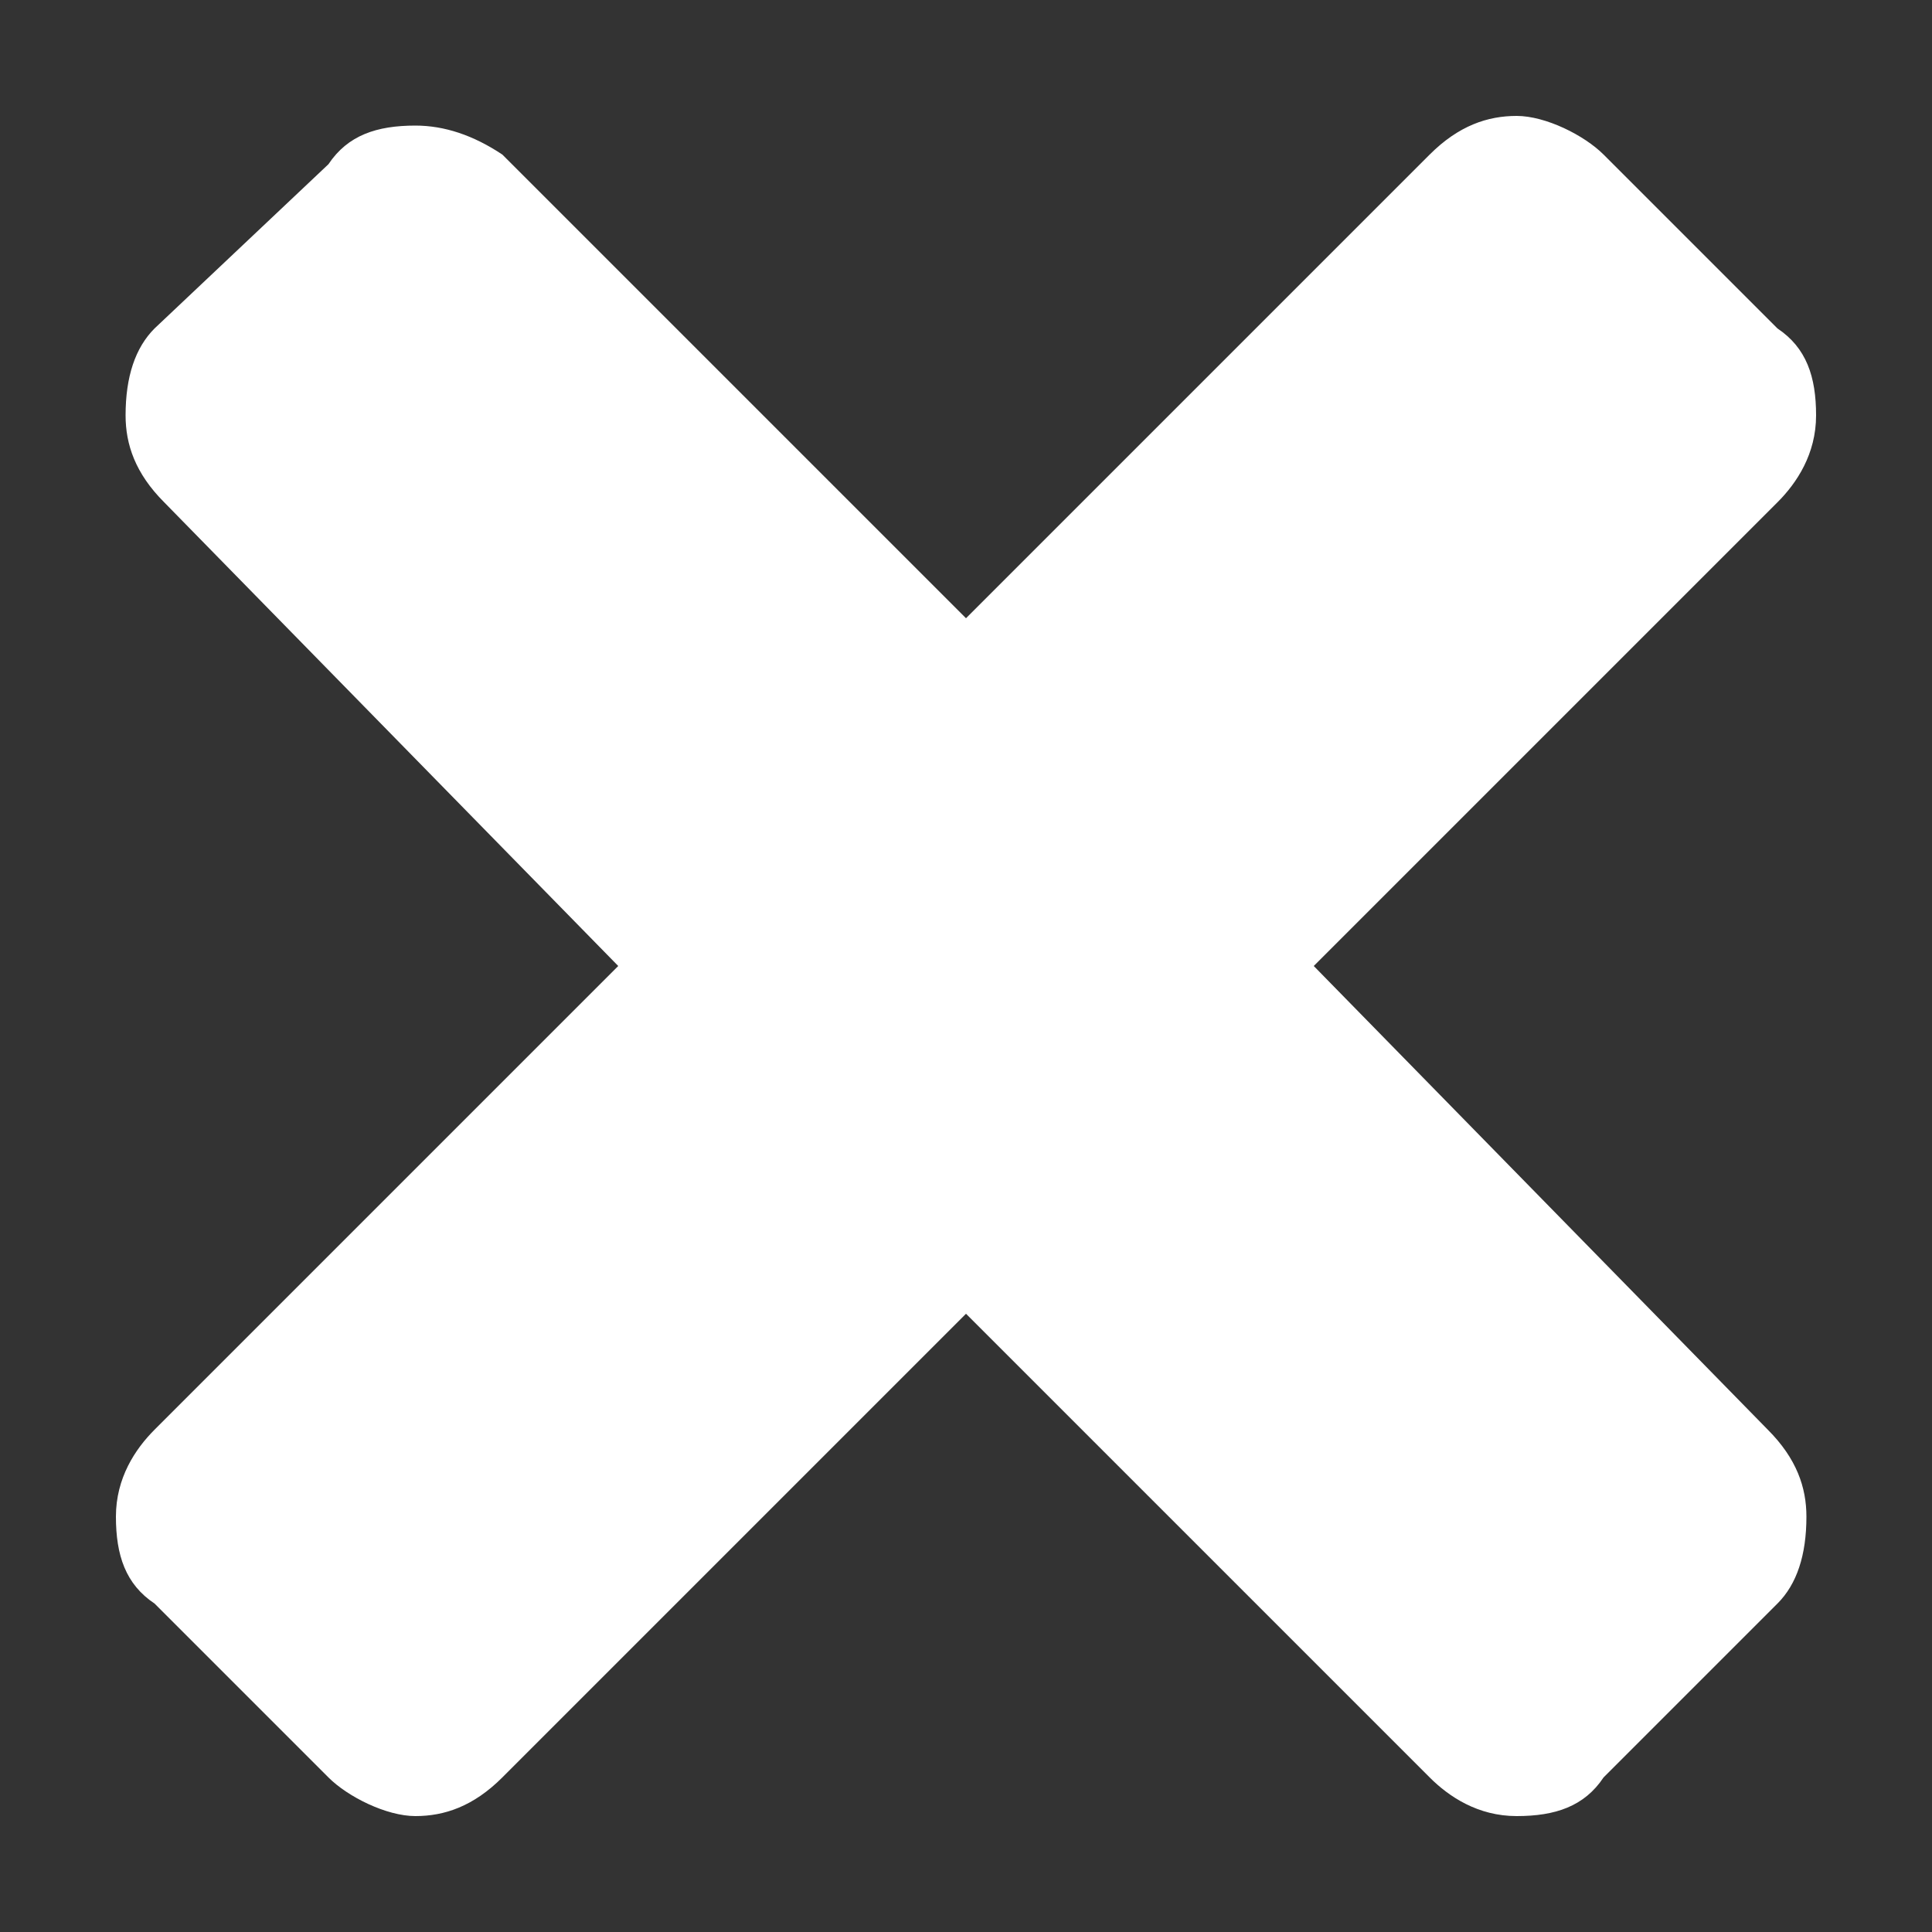 
<svg version="1.1" id="Layer_1" xmlns="http://www.w3.org/2000/svg" xmlns:xlink="http://www.w3.org/1999/xlink" x="0px" y="0px"
	 viewBox="0 0 20 20" enable-background="new 0 0 20 20" xml:space="preserve">
<rect x="0" y="0" width="20" height="20" fill="#333333" stroke="none"/>
<path fill="#ffffff" d="M18.7,15.7c0-0.3-0.1-0.6-0.4-0.9L13.6,10l4.8-4.8c0.2-0.2,0.4-0.5,0.4-0.9c0-0.4-0.1-0.7-0.4-0.9l-1.8-1.8
	c-0.2-0.2-0.6-0.4-0.9-0.4c-0.3,0-0.6,0.1-0.9,0.4L10,6.4L5.2,1.6C4.9,1.4,4.6,1.3,4.3,1.3c-0.4,0-0.7,0.1-0.9,0.4L1.6,3.4
	C1.4,3.6,1.3,3.9,1.3,4.3c0,0.3,0.1,0.6,0.4,0.9L6.4,10l-4.8,4.8c-0.2,0.2-0.4,0.5-0.4,0.9c0,0.4,0.1,0.7,0.4,0.9l1.8,1.8
	c0.2,0.2,0.6,0.4,0.9,0.4c0.3,0,0.6-0.1,0.9-0.4l4.8-4.8l4.8,4.8c0.2,0.2,0.5,0.4,0.9,0.4c0.4,0,0.7-0.1,0.9-0.4l1.8-1.8
	C18.6,16.4,18.7,16.1,18.7,15.7z"/>
</svg>
